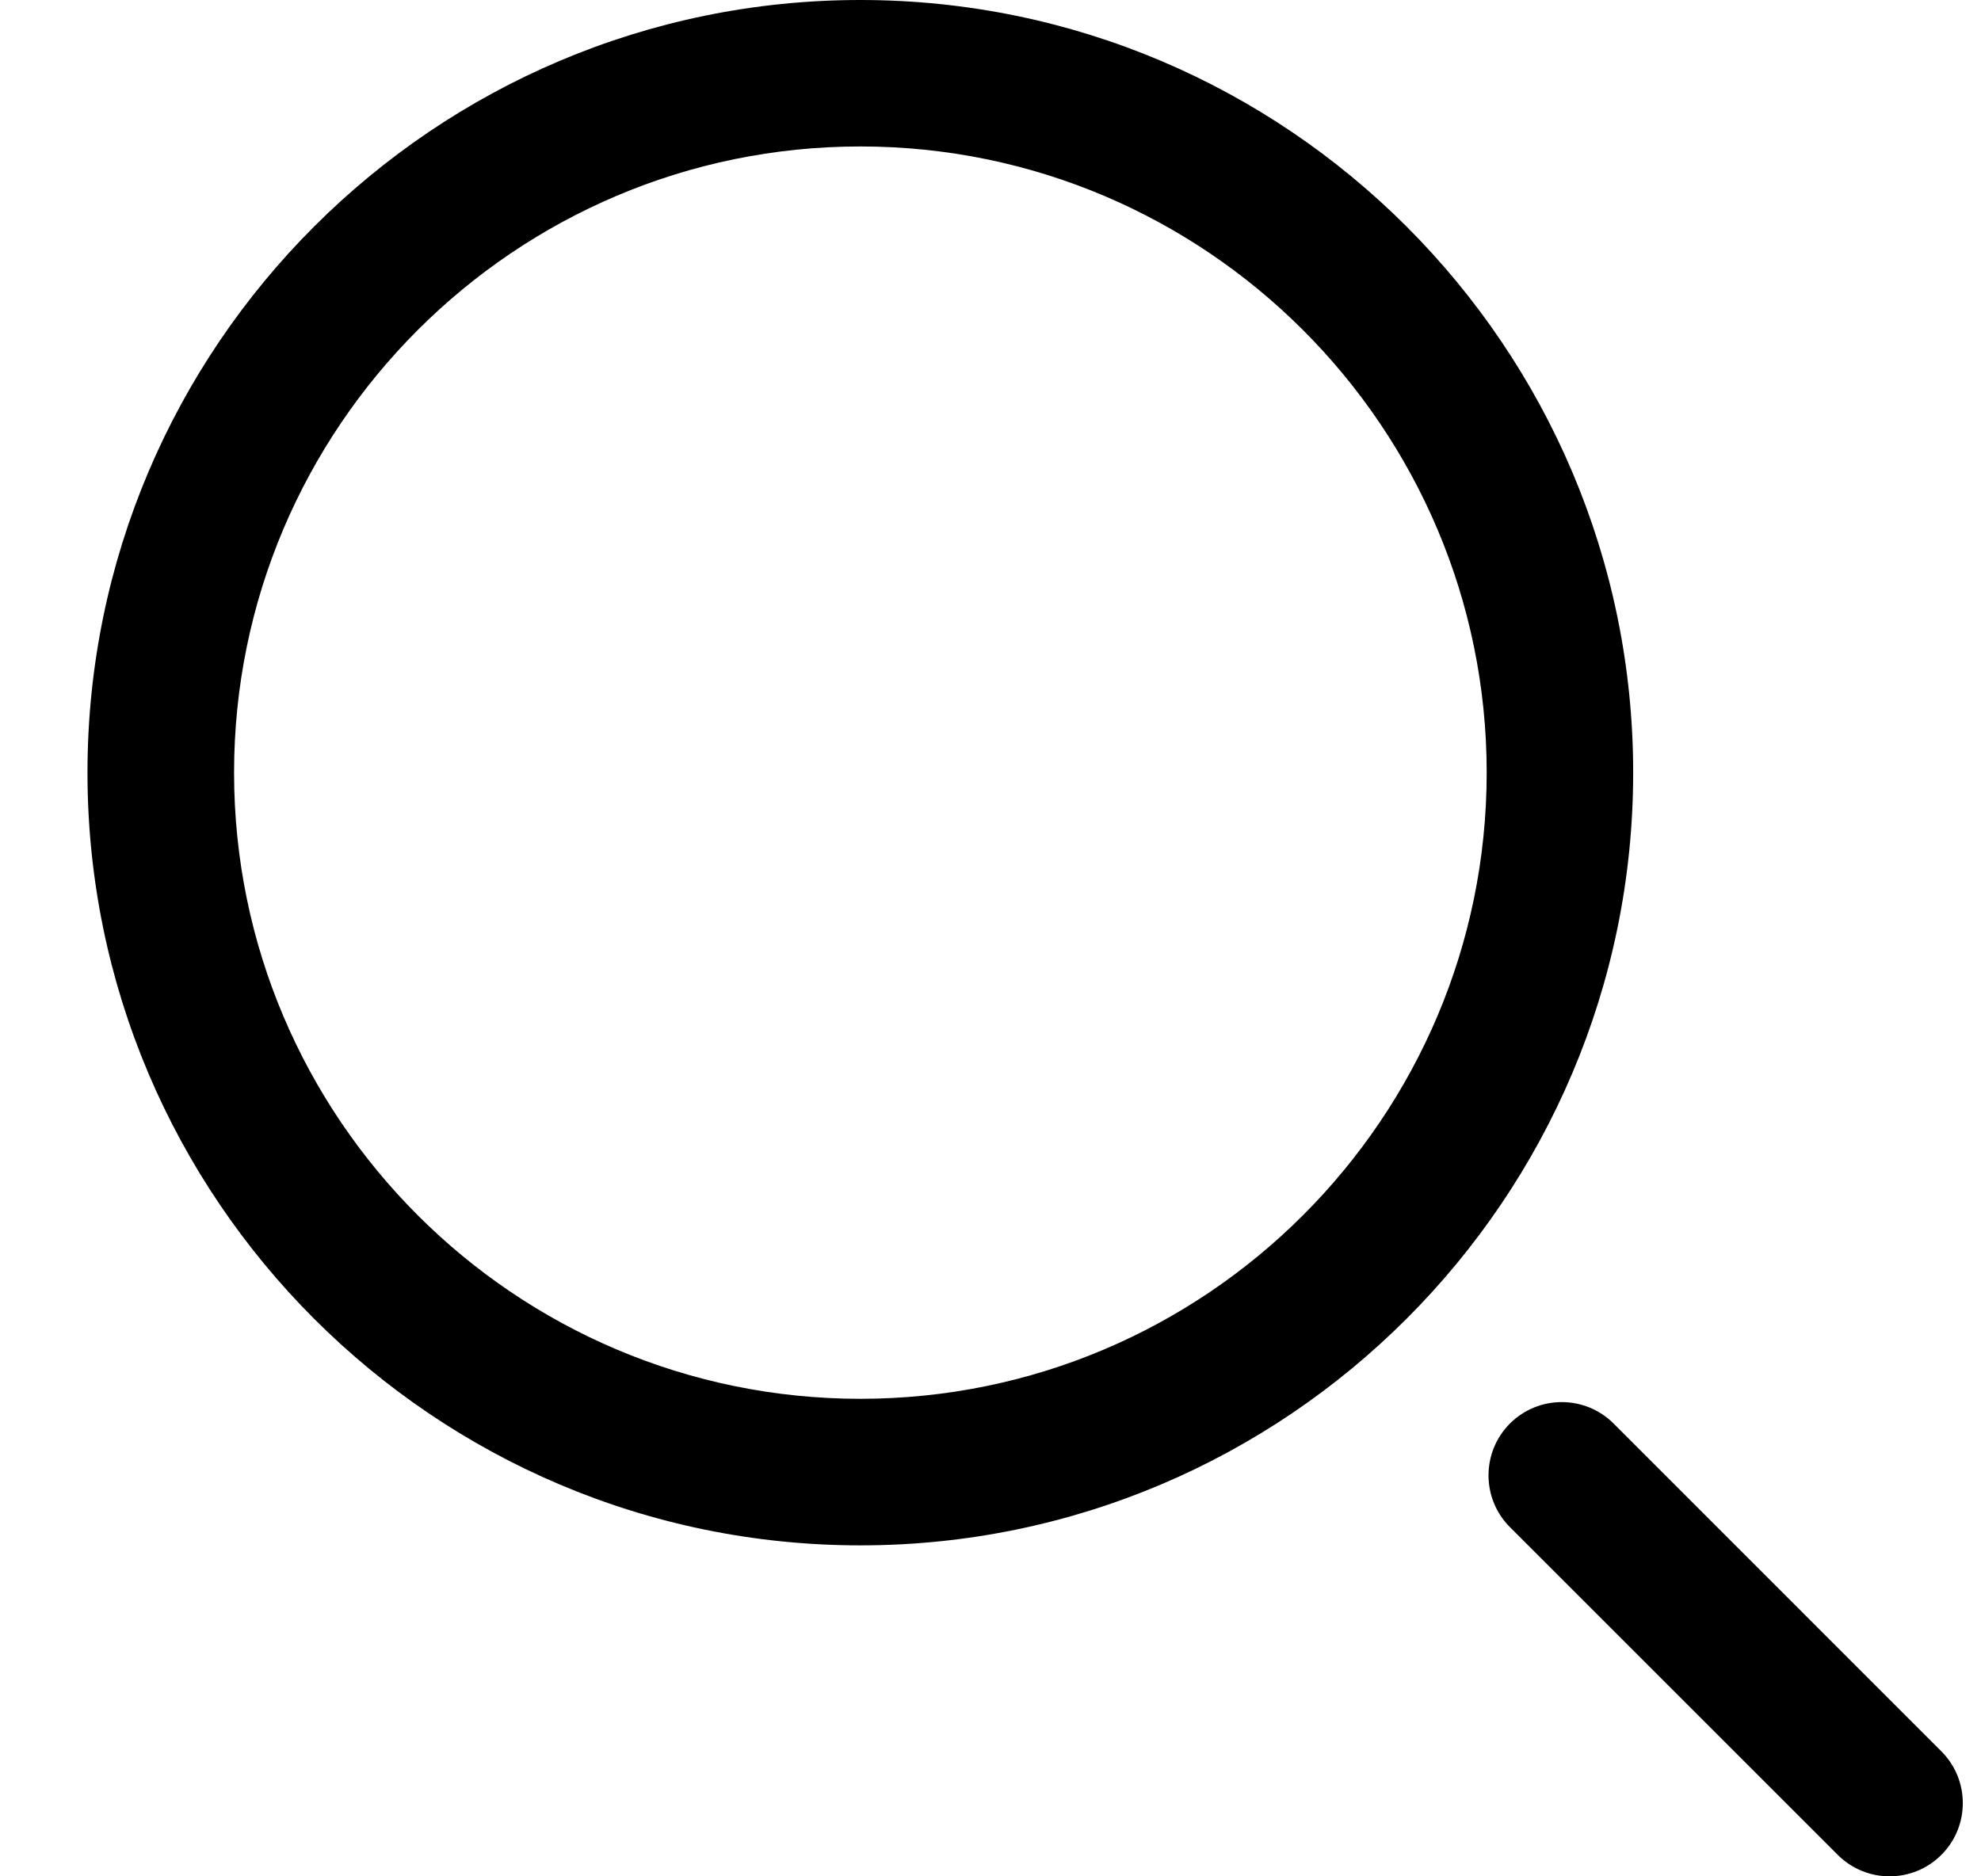 <svg width="19" height="18" viewBox="0 0 19 18" fill="none" xmlns="http://www.w3.org/2000/svg">
<g clip-path="url(#clip0_6566_66)">
<path d="M8.252 14.825C4.164 14.825 0.839 11.499 0.839 7.412C0.839 3.325 4.164 0 8.252 0C12.339 0 15.664 3.325 15.664 7.412C15.664 11.499 12.339 14.825 8.252 14.825ZM8.252 1.405C4.939 1.405 2.245 4.1 2.245 7.412C2.245 10.725 4.939 13.419 8.252 13.419C11.564 13.419 14.259 10.725 14.259 7.412C14.259 4.1 11.564 1.405 8.252 1.405ZM18.62 17.794C18.894 17.52 18.894 17.075 18.62 16.801L15.476 13.656C15.201 13.382 14.757 13.382 14.482 13.656C14.208 13.931 14.208 14.376 14.482 14.65L17.626 17.794C17.763 17.931 17.943 18 18.123 18C18.303 18 18.483 17.931 18.62 17.794Z" fill="black"/>
</g>
<defs>
<clipPath id="clip0_6566_66">
<rect width="18" height="18" fill="white" transform="translate(0.833)"/>
</clipPath>
</defs>
</svg>

